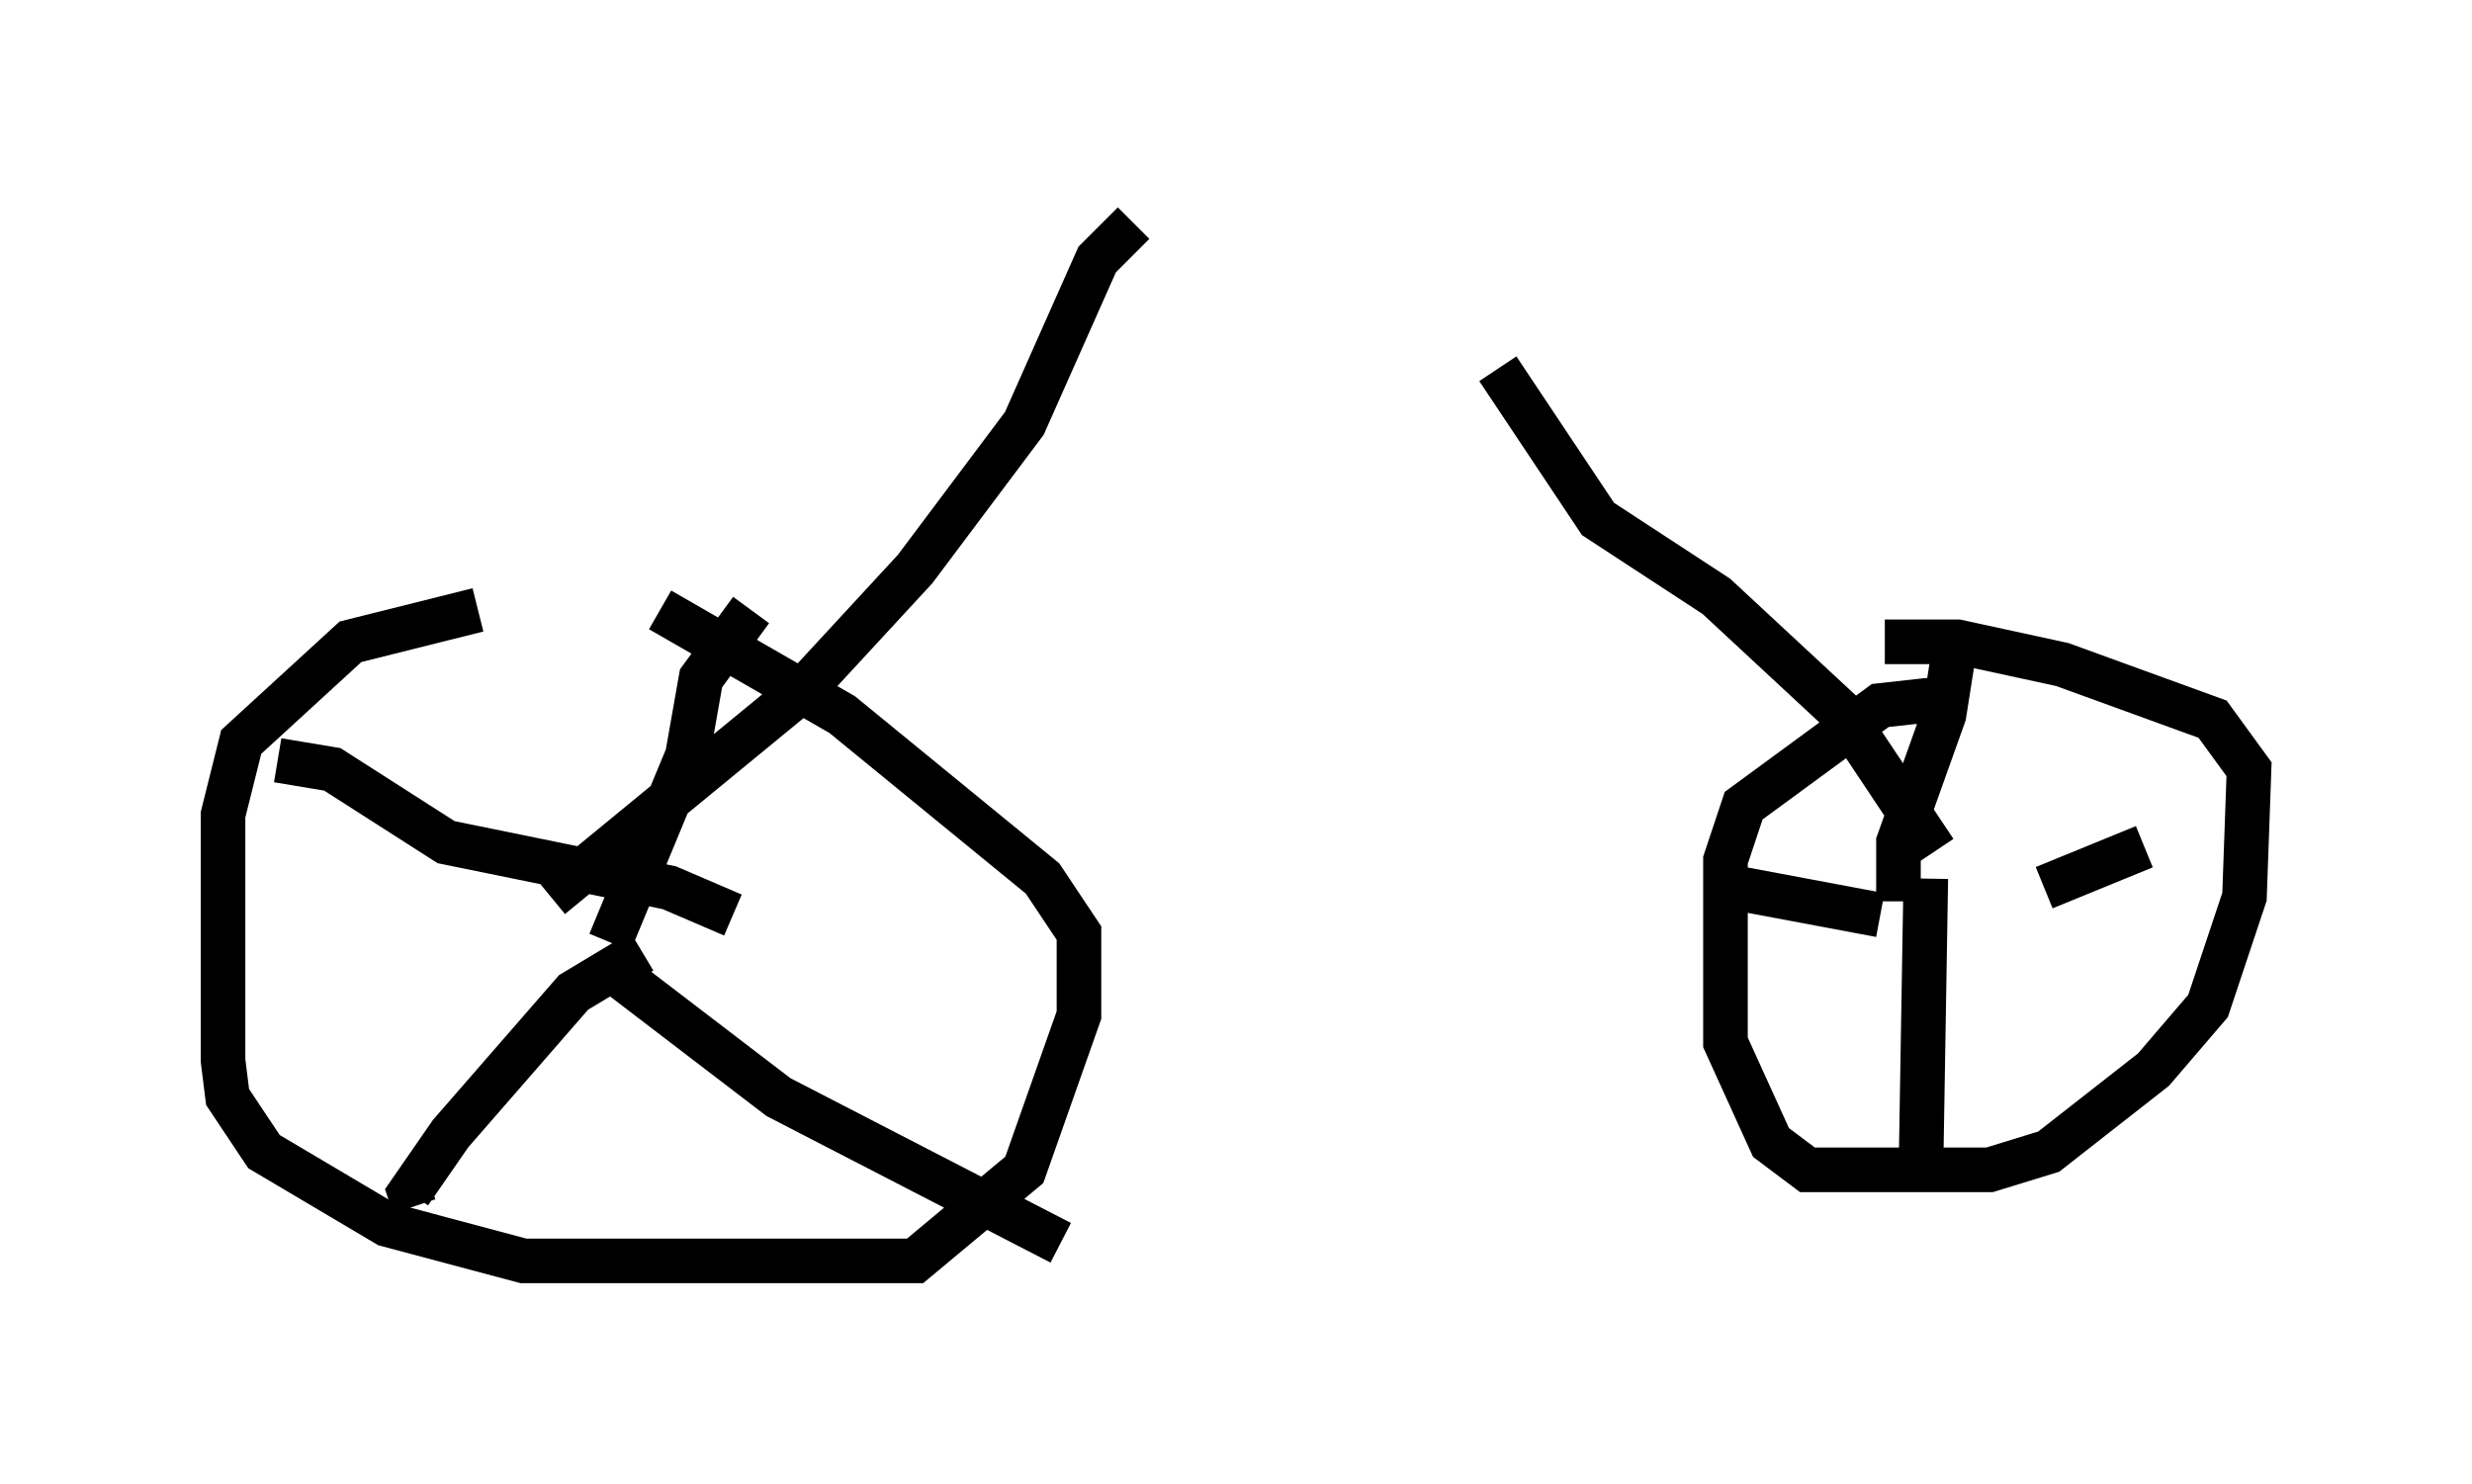 <?xml version="1.0" encoding="utf-8" ?>
<svg baseProfile="full" height="33.275" version="1.1" width="55.428" xmlns="http://www.w3.org/2000/svg" xmlns:ev="http://www.w3.org/2001/xml-events" xmlns:xlink="http://www.w3.org/1999/xlink"><defs /><rect fill="white" height="33.275" width="55.428" x="0" y="0" /><path d="M14.8, 13.779 m-4.083, -0.102 l-2.858, 0.715 -2.45, 2.246 l-0.408, 1.633 0.0, 5.513 l0.102, 0.817 0.817, 1.225 l2.756, 1.633 3.063, 0.817 l8.779, 0.0 2.45, -2.042 l1.225, -3.471 0.0, -1.838 l-0.817, -1.225 -4.492, -3.675 l-4.083, -2.348 m28.788, 2.348 l-0.51, -0.306 -0.919, 0.102 l-3.063, 2.246 -0.408, 1.225 l0.0, 4.083 1.021, 2.246 l0.817, 0.613 4.083, 0.0 l1.327, -0.408 2.348, -1.838 l1.225, -1.429 0.817, -2.45 l0.102, -2.858 -0.817, -1.123 l-3.369, -1.225 -2.348, -0.51 l-1.633, 0.0 m-28.584, 6.738 l1.735, -4.185 0.306, -1.735 l1.123, -1.531 m-2.45, 7.656 l-1.531, 0.919 -2.756, 3.165 l-0.919, 1.327 0.102, 0.306 m7.146, -6.533 l-1.429, -0.613 -5.002, -1.021 l-2.552, -1.633 -1.225, -0.204 m7.758, 4.9 l3.471, 2.654 6.329, 3.267 m-11.433, -7.758 l5.717, -4.696 2.45, -2.654 l2.45, -3.267 1.633, -3.675 l0.817, -0.817 m17.763, 14.7 l-0.102, 6.125 m-0.919, -5.308 l-3.267, -0.613 m6.942, 0.0 l2.246, -0.919 m-5.513, 1.225 l0.0, -1.327 1.021, -2.858 l0.306, -1.94 m-0.51, 5.002 l-2.042, -3.063 -2.858, -2.654 l-2.654, -1.735 -2.246, -3.369 " fill="none" stroke="black" stroke-width="1" /></svg>